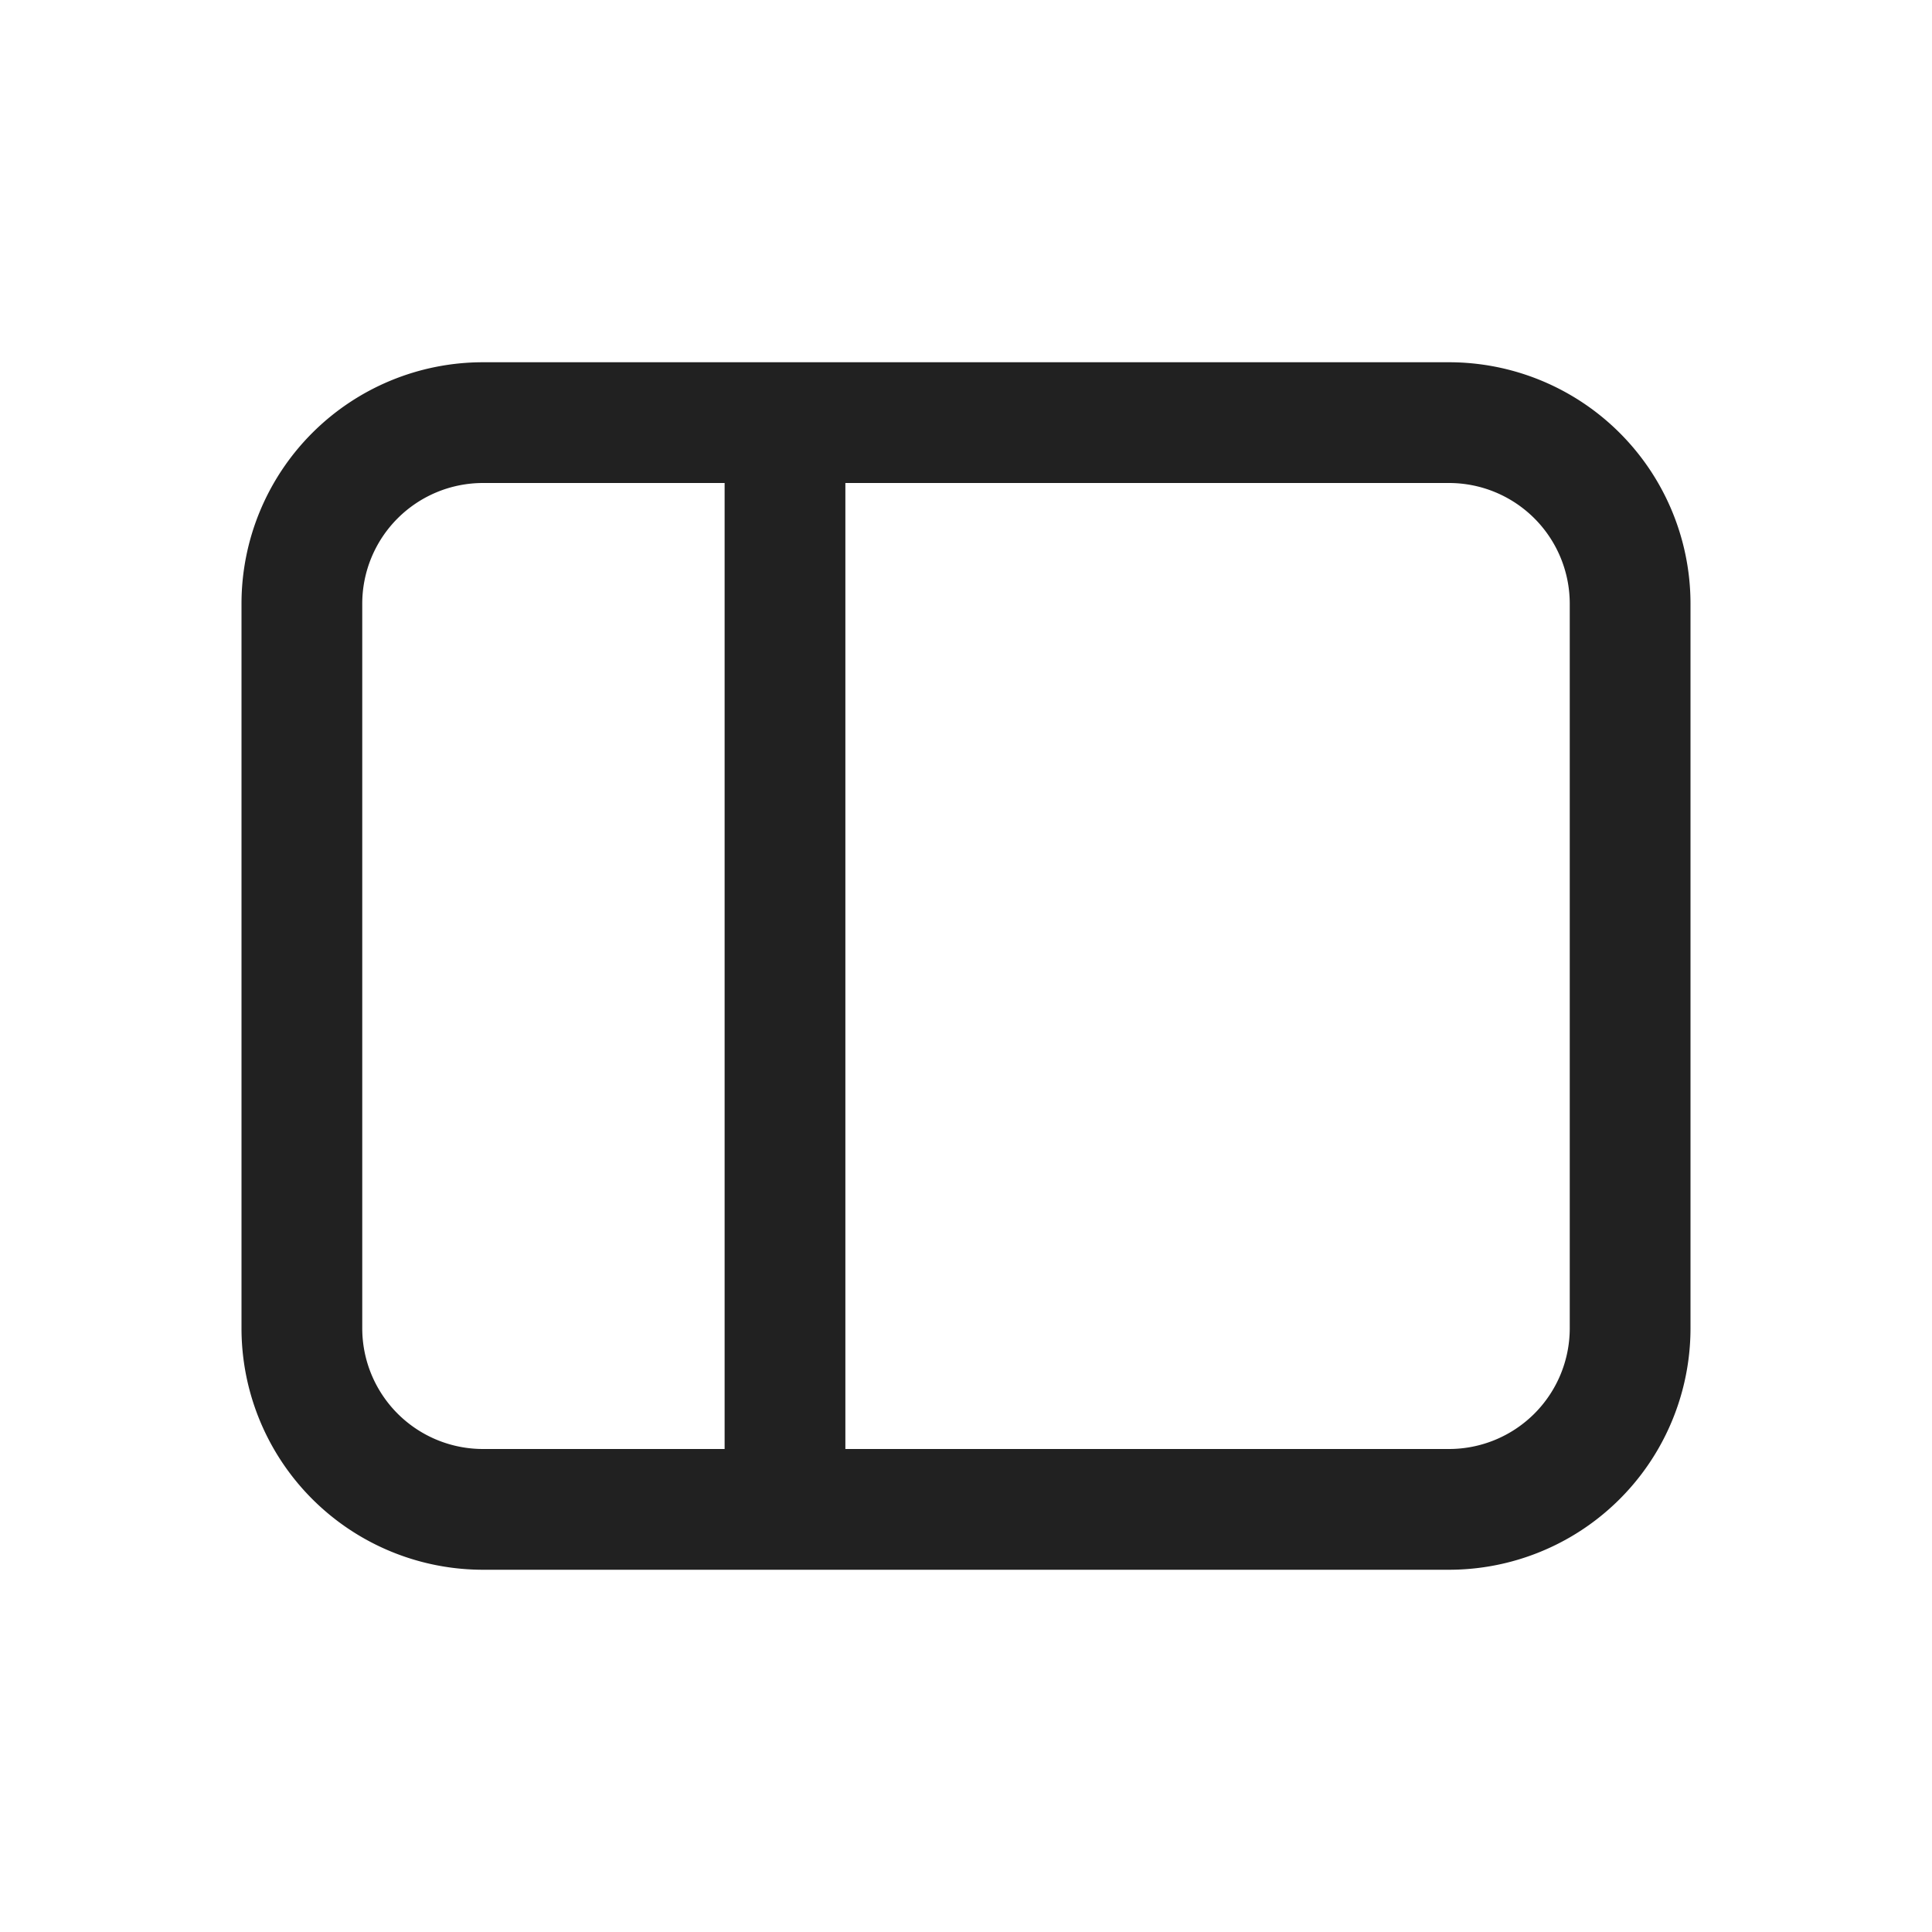 <svg viewBox="0 0 16 16" fill="none" xmlns="http://www.w3.org/2000/svg" height="1em" width="1em">
  <path d="M4 3a2 2 0 0 0-2 2v6a2 2 0 0 0 2 2h8a2 2 0 0 0 2-2V5a2 2 0 0 0-2-2H4ZM3 5a1 1 0 0 1 1-1h2.001v8H4a1 1 0 0 1-1-1V5Zm4.001 7V4H12a1 1 0 0 1 1 1v6a1 1 0 0 1-1 1H7.001Z" fill="#212121"/>
</svg>
